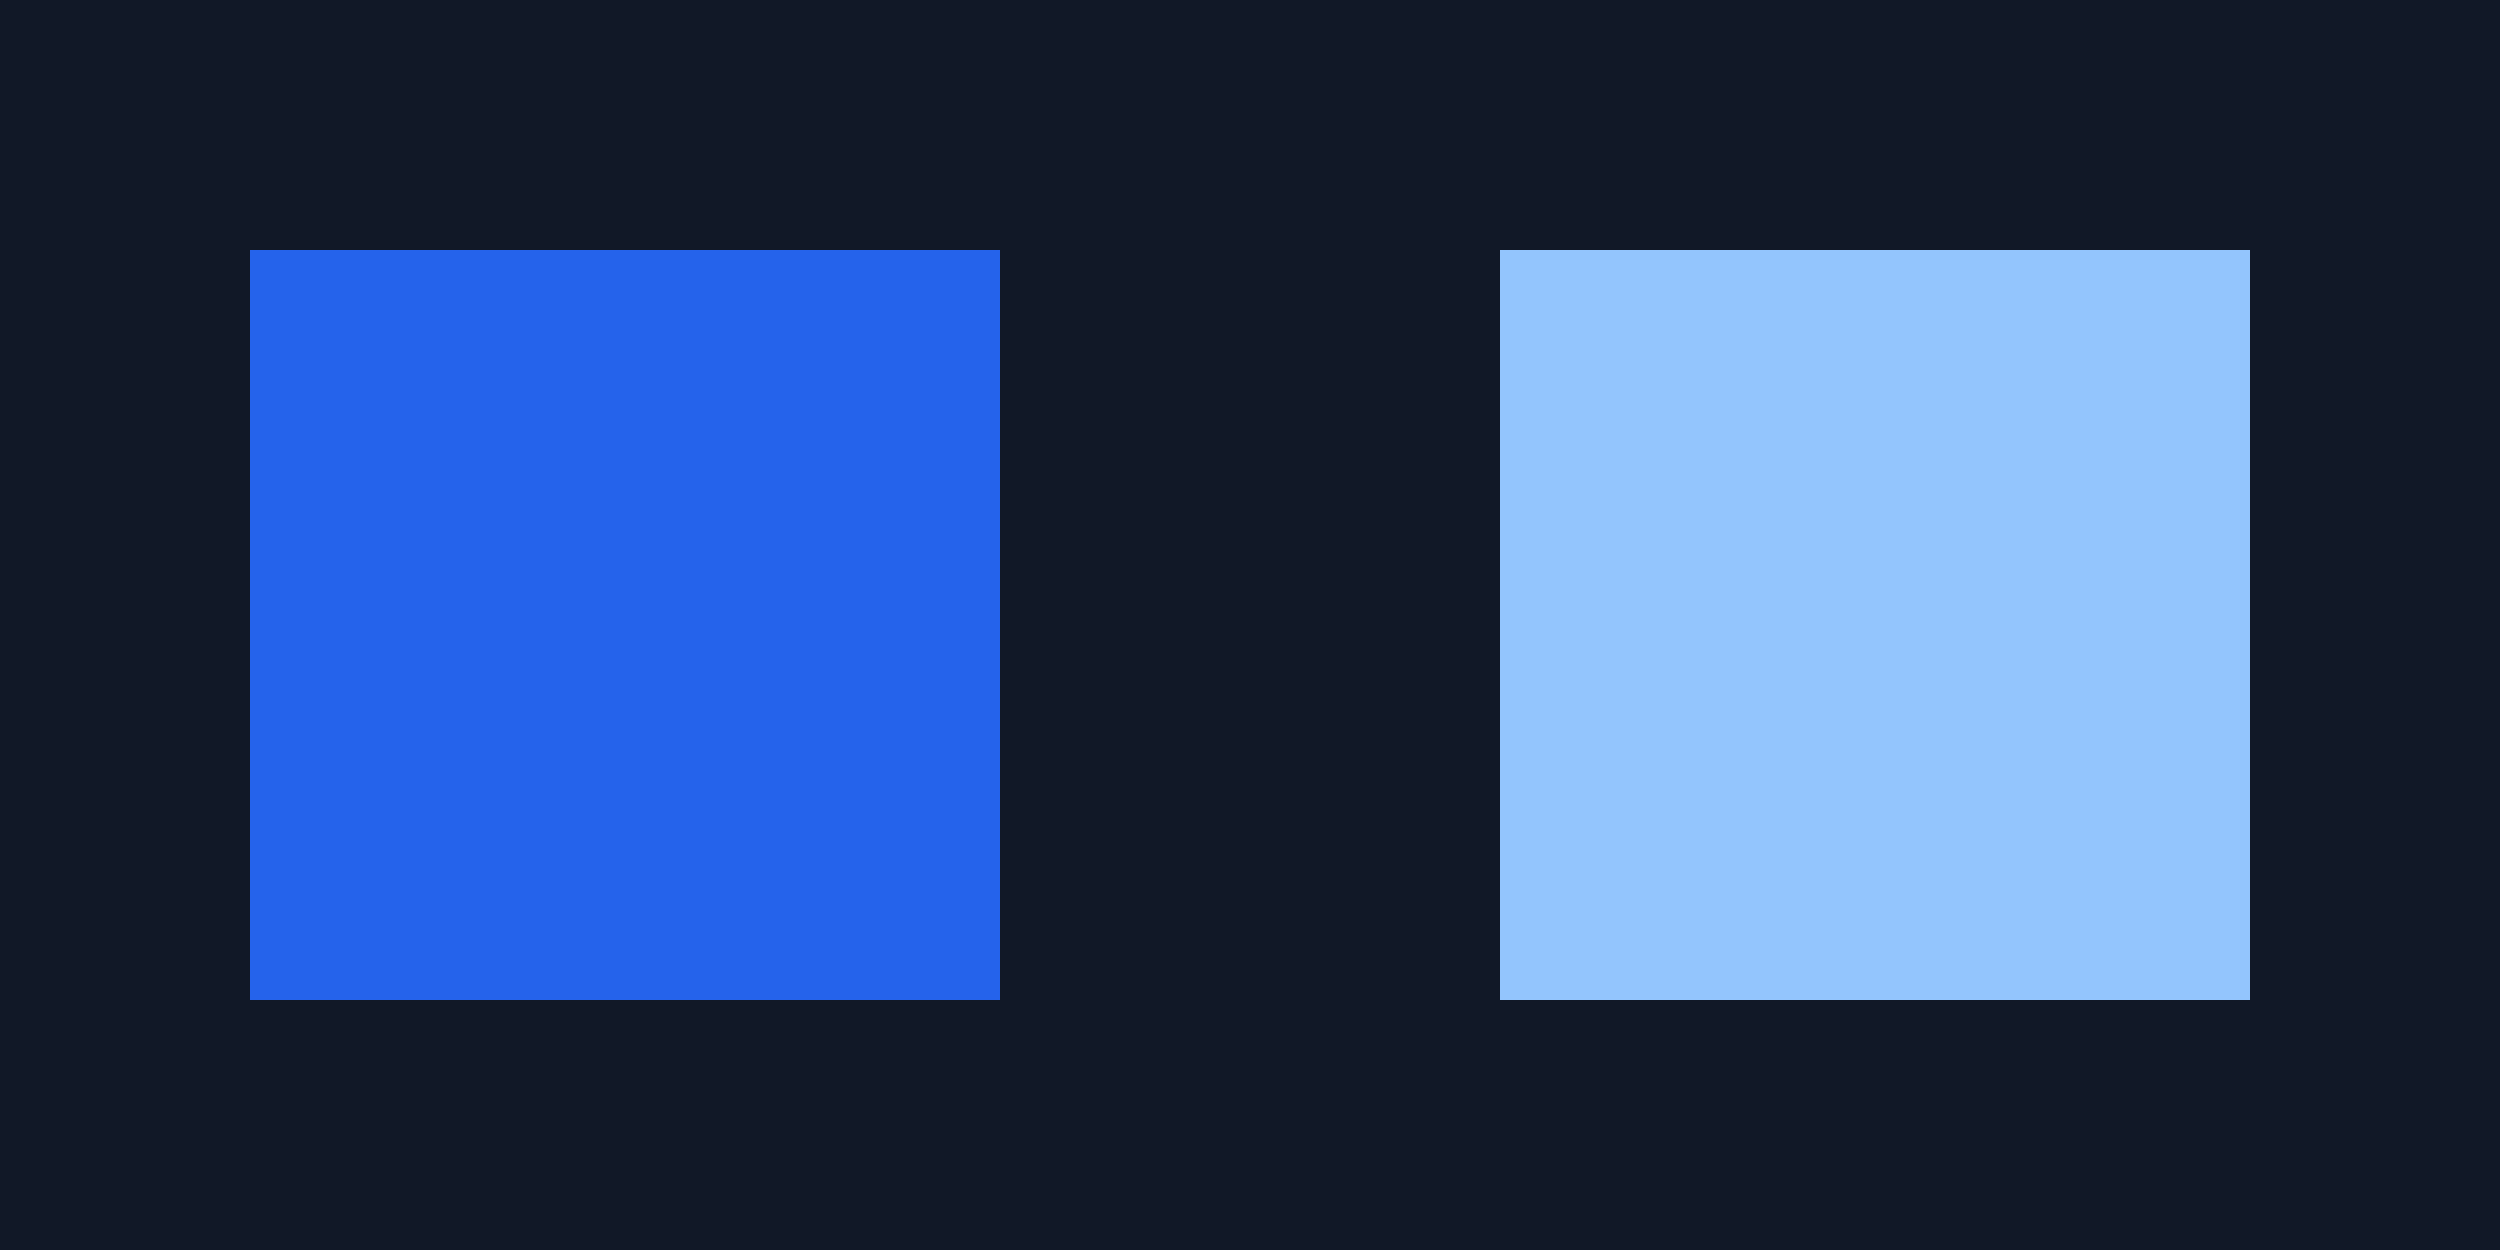 <svg xmlns="http://www.w3.org/2000/svg" viewBox="0 0 100 50"><rect width="100" height="50" fill="#111827"/><rect x="10" y="10" width="30" height="30" fill="#2563eb"/><rect x="60" y="10" width="30" height="30" fill="#93c5fd"/></svg>
